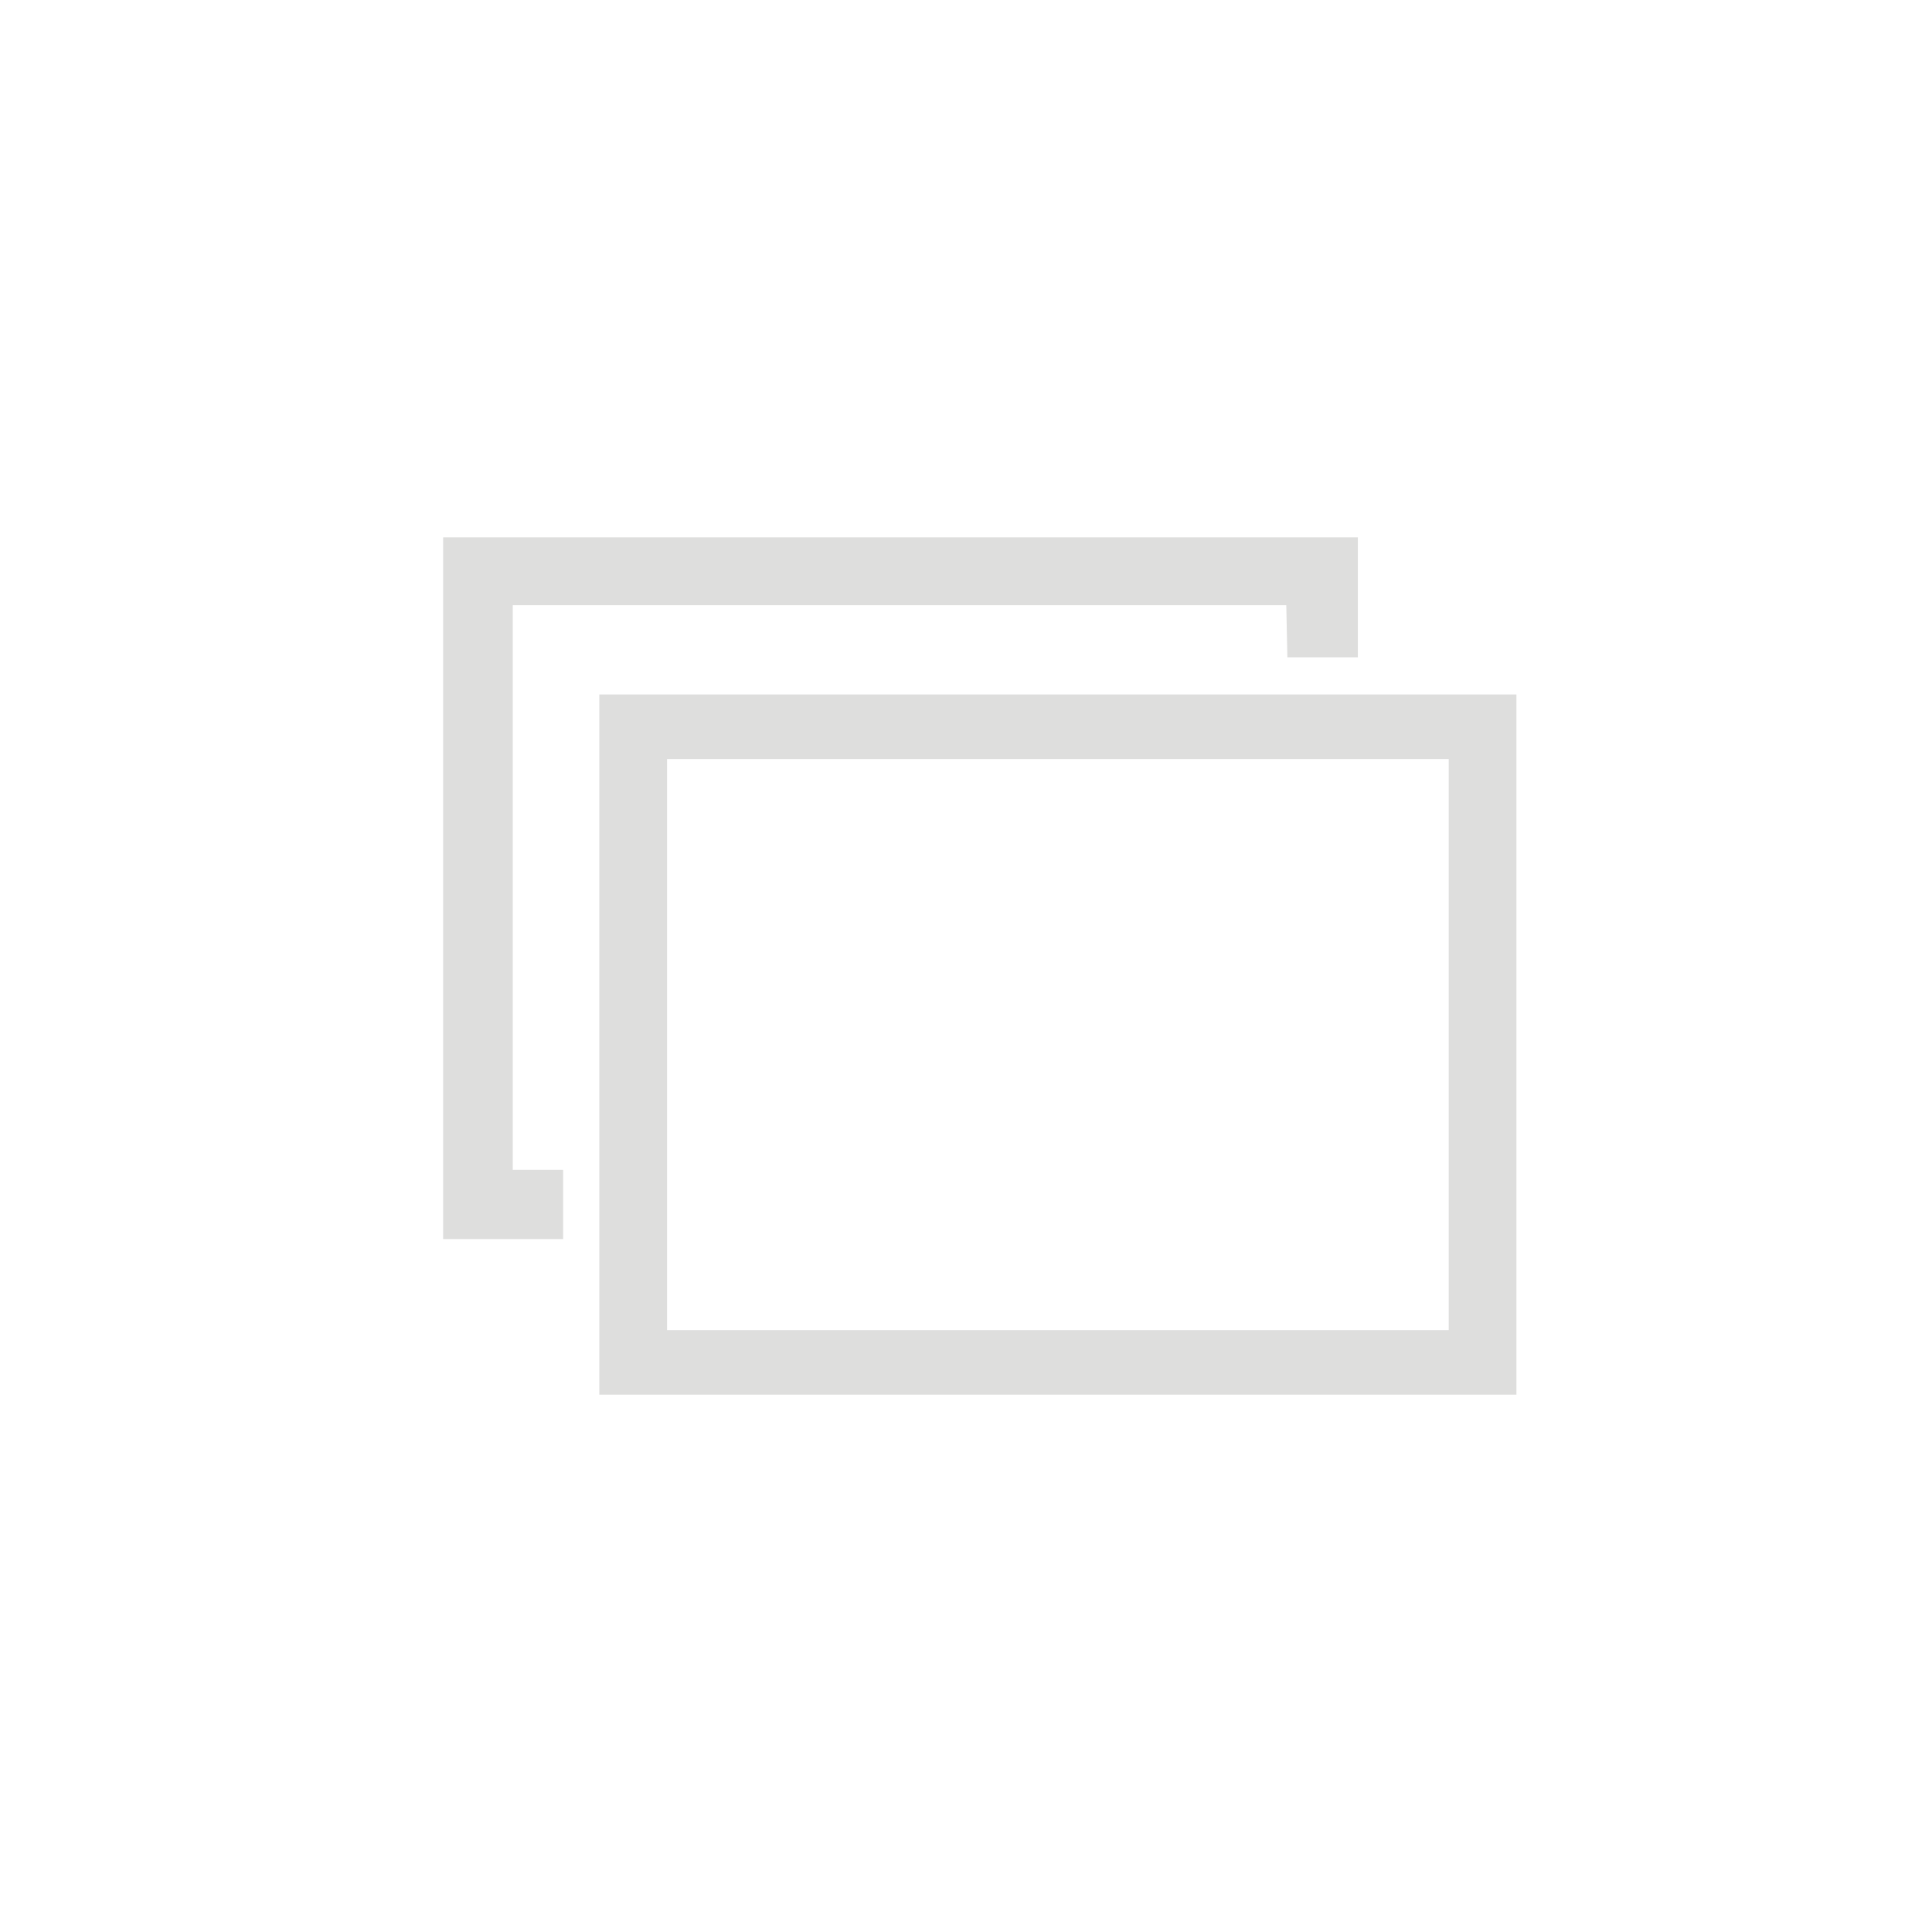 <?xml version="1.0" encoding="utf-8"?>
<!-- Generator: Adobe Illustrator 17.0.0, SVG Export Plug-In . SVG Version: 6.00 Build 0)  -->
<!DOCTYPE svg PUBLIC "-//W3C//DTD SVG 1.1//EN" "http://www.w3.org/Graphics/SVG/1.1/DTD/svg11.dtd">
<svg version="1.1" id="Layer_1" xmlns="http://www.w3.org/2000/svg" xmlns:xlink="http://www.w3.org/1999/xlink" x="0px" y="0px"
	 width="50px" height="50px" viewBox="0 0 50 50" enable-background="new 0 0 50 50" xml:space="preserve">
<g>
	<polygon fill="#DEDEDD" points="33.317,17.011 35.141,17.011 35.141,13.906 11.468,13.906 11.468,32.066 14.574,32.066 
		14.574,30.276 13.27,30.276 13.27,15.662 33.289,15.662 	"/>
	<g>
		<g>
			<path fill="#DEDEDD" d="M15.51,17.973v18.121h23.735V17.973H15.51z M37.493,34.424h-20.23V19.643h20.23V34.424z"/>
		</g>
	</g>
</g>
</svg>
